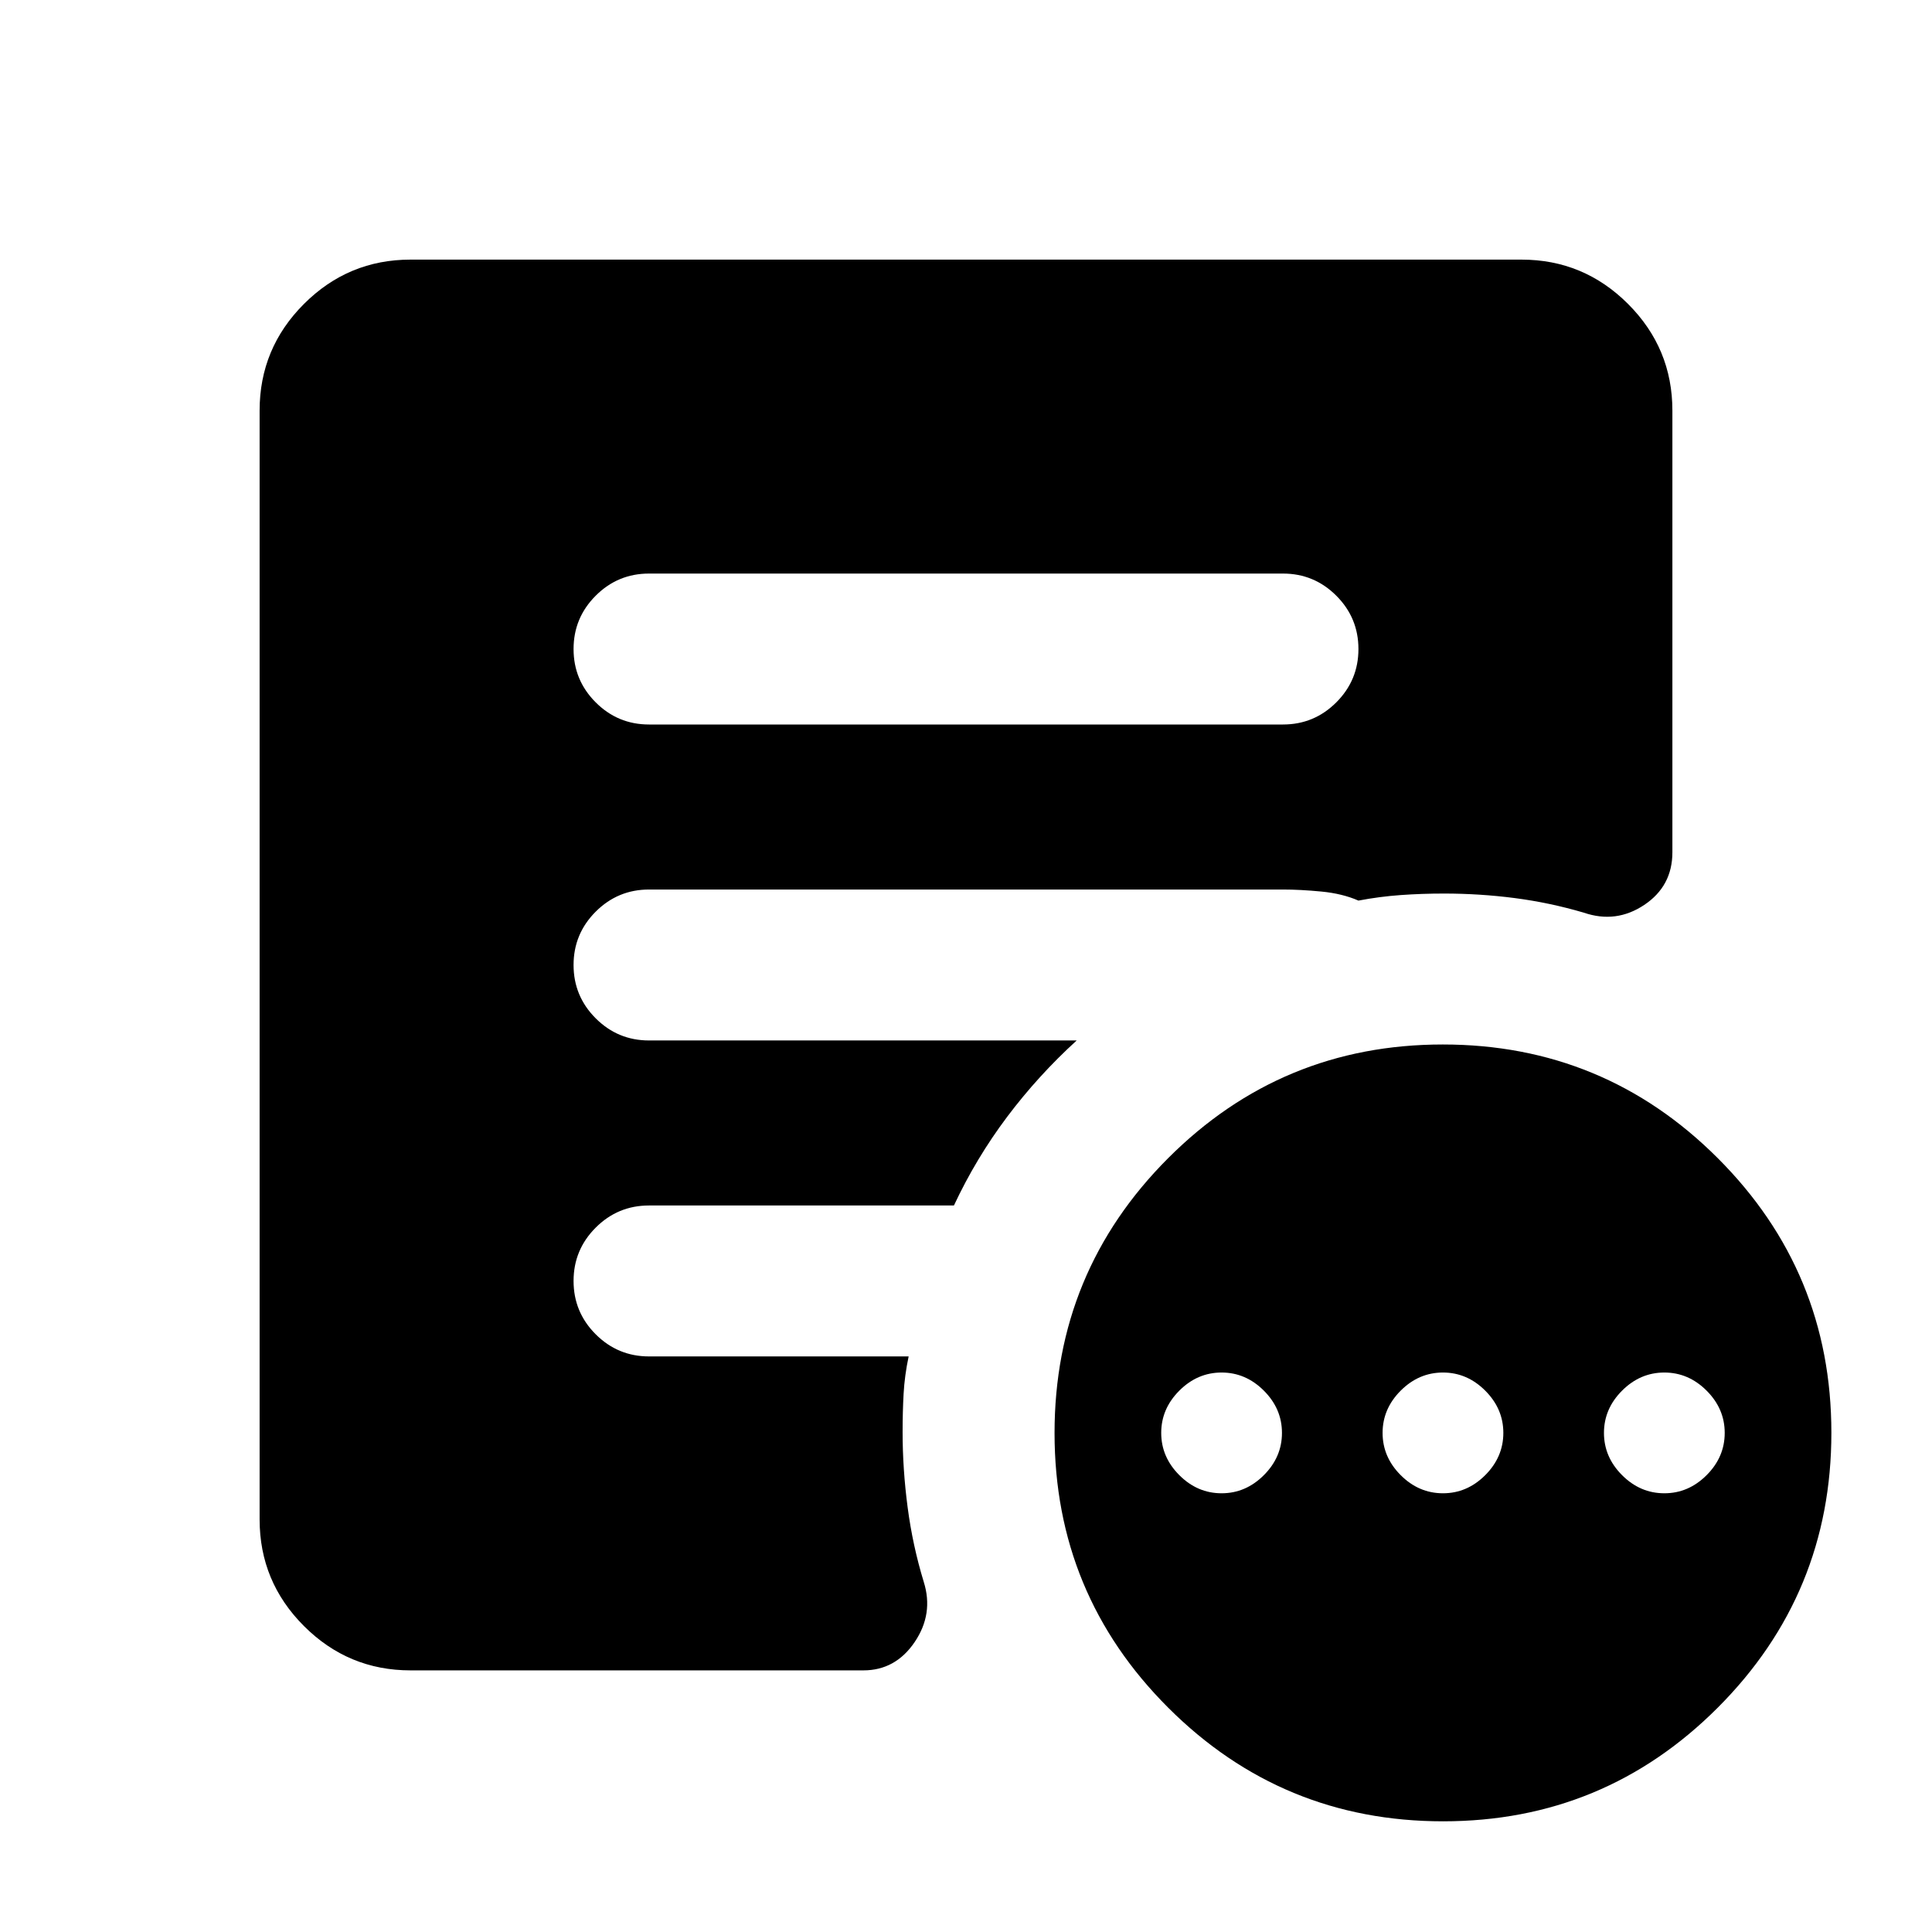 <svg xmlns="http://www.w3.org/2000/svg" height="24" viewBox="0 -960 960 960" width="24"><path d="M607-218q12 0 21-9t9-21q0-12-9-21t-21-9q-12 0-21 9t-9 21q0 12 9 21t21 9Zm110 0q12 0 21-9t9-21q0-12-9-21t-21-9q-12 0-21 9t-9 21q0 12 9 21t21 9Zm110 0q12 0 21-9t9-21q0-12-9-21t-21-9q-12 0-21 9t-9 21q0 12 9 21t21 9ZM717.07-55Q637-55 580.5-111.43 524-167.87 524-247.93q0-80.07 56.43-136.57 56.44-56.5 136.5-56.5 80.07 0 136.57 56.43 56.5 56.44 56.5 136.5 0 80.07-56.43 136.57Q797.13-55 717.07-55ZM322.5-600h315q15.5 0 26.5-11t11-26.5q0-15.5-11-26.5t-26.5-11h-315q-15.5 0-26.5 11t-11 26.5q0 15.5 11 26.5t26.5 11ZM204-130q-30.94 0-52.97-22.03Q129-174.06 129-205v-551q0-30.94 22.03-52.97Q173.06-831 204-831h552q30.94 0 52.97 22.03Q831-786.94 831-756v219.5q0 16.82-14 26.16t-30 3.84q-17-5-34.34-7.25Q735.31-516 717.5-516q-11 0-21.5.75t-21 2.75q-8-3.5-18.47-4.5-10.47-1-19.03-1h-315q-15.5 0-26.5 11t-11 26.5q0 15.5 11 26.5t26.5 11H535q-19.15 17.45-34.57 37.97Q485-384.5 474-361H322.5q-15.5 0-26.5 11t-11 26.5q0 15.5 11 26.5t26.5 11h129q-2 9.48-2.5 18.49-.5 9.01-.5 19.12 0 18.39 2.5 37.39t8 37q5 15.91-4.53 29.96Q444.94-130 429-130H204Z"/></svg>
